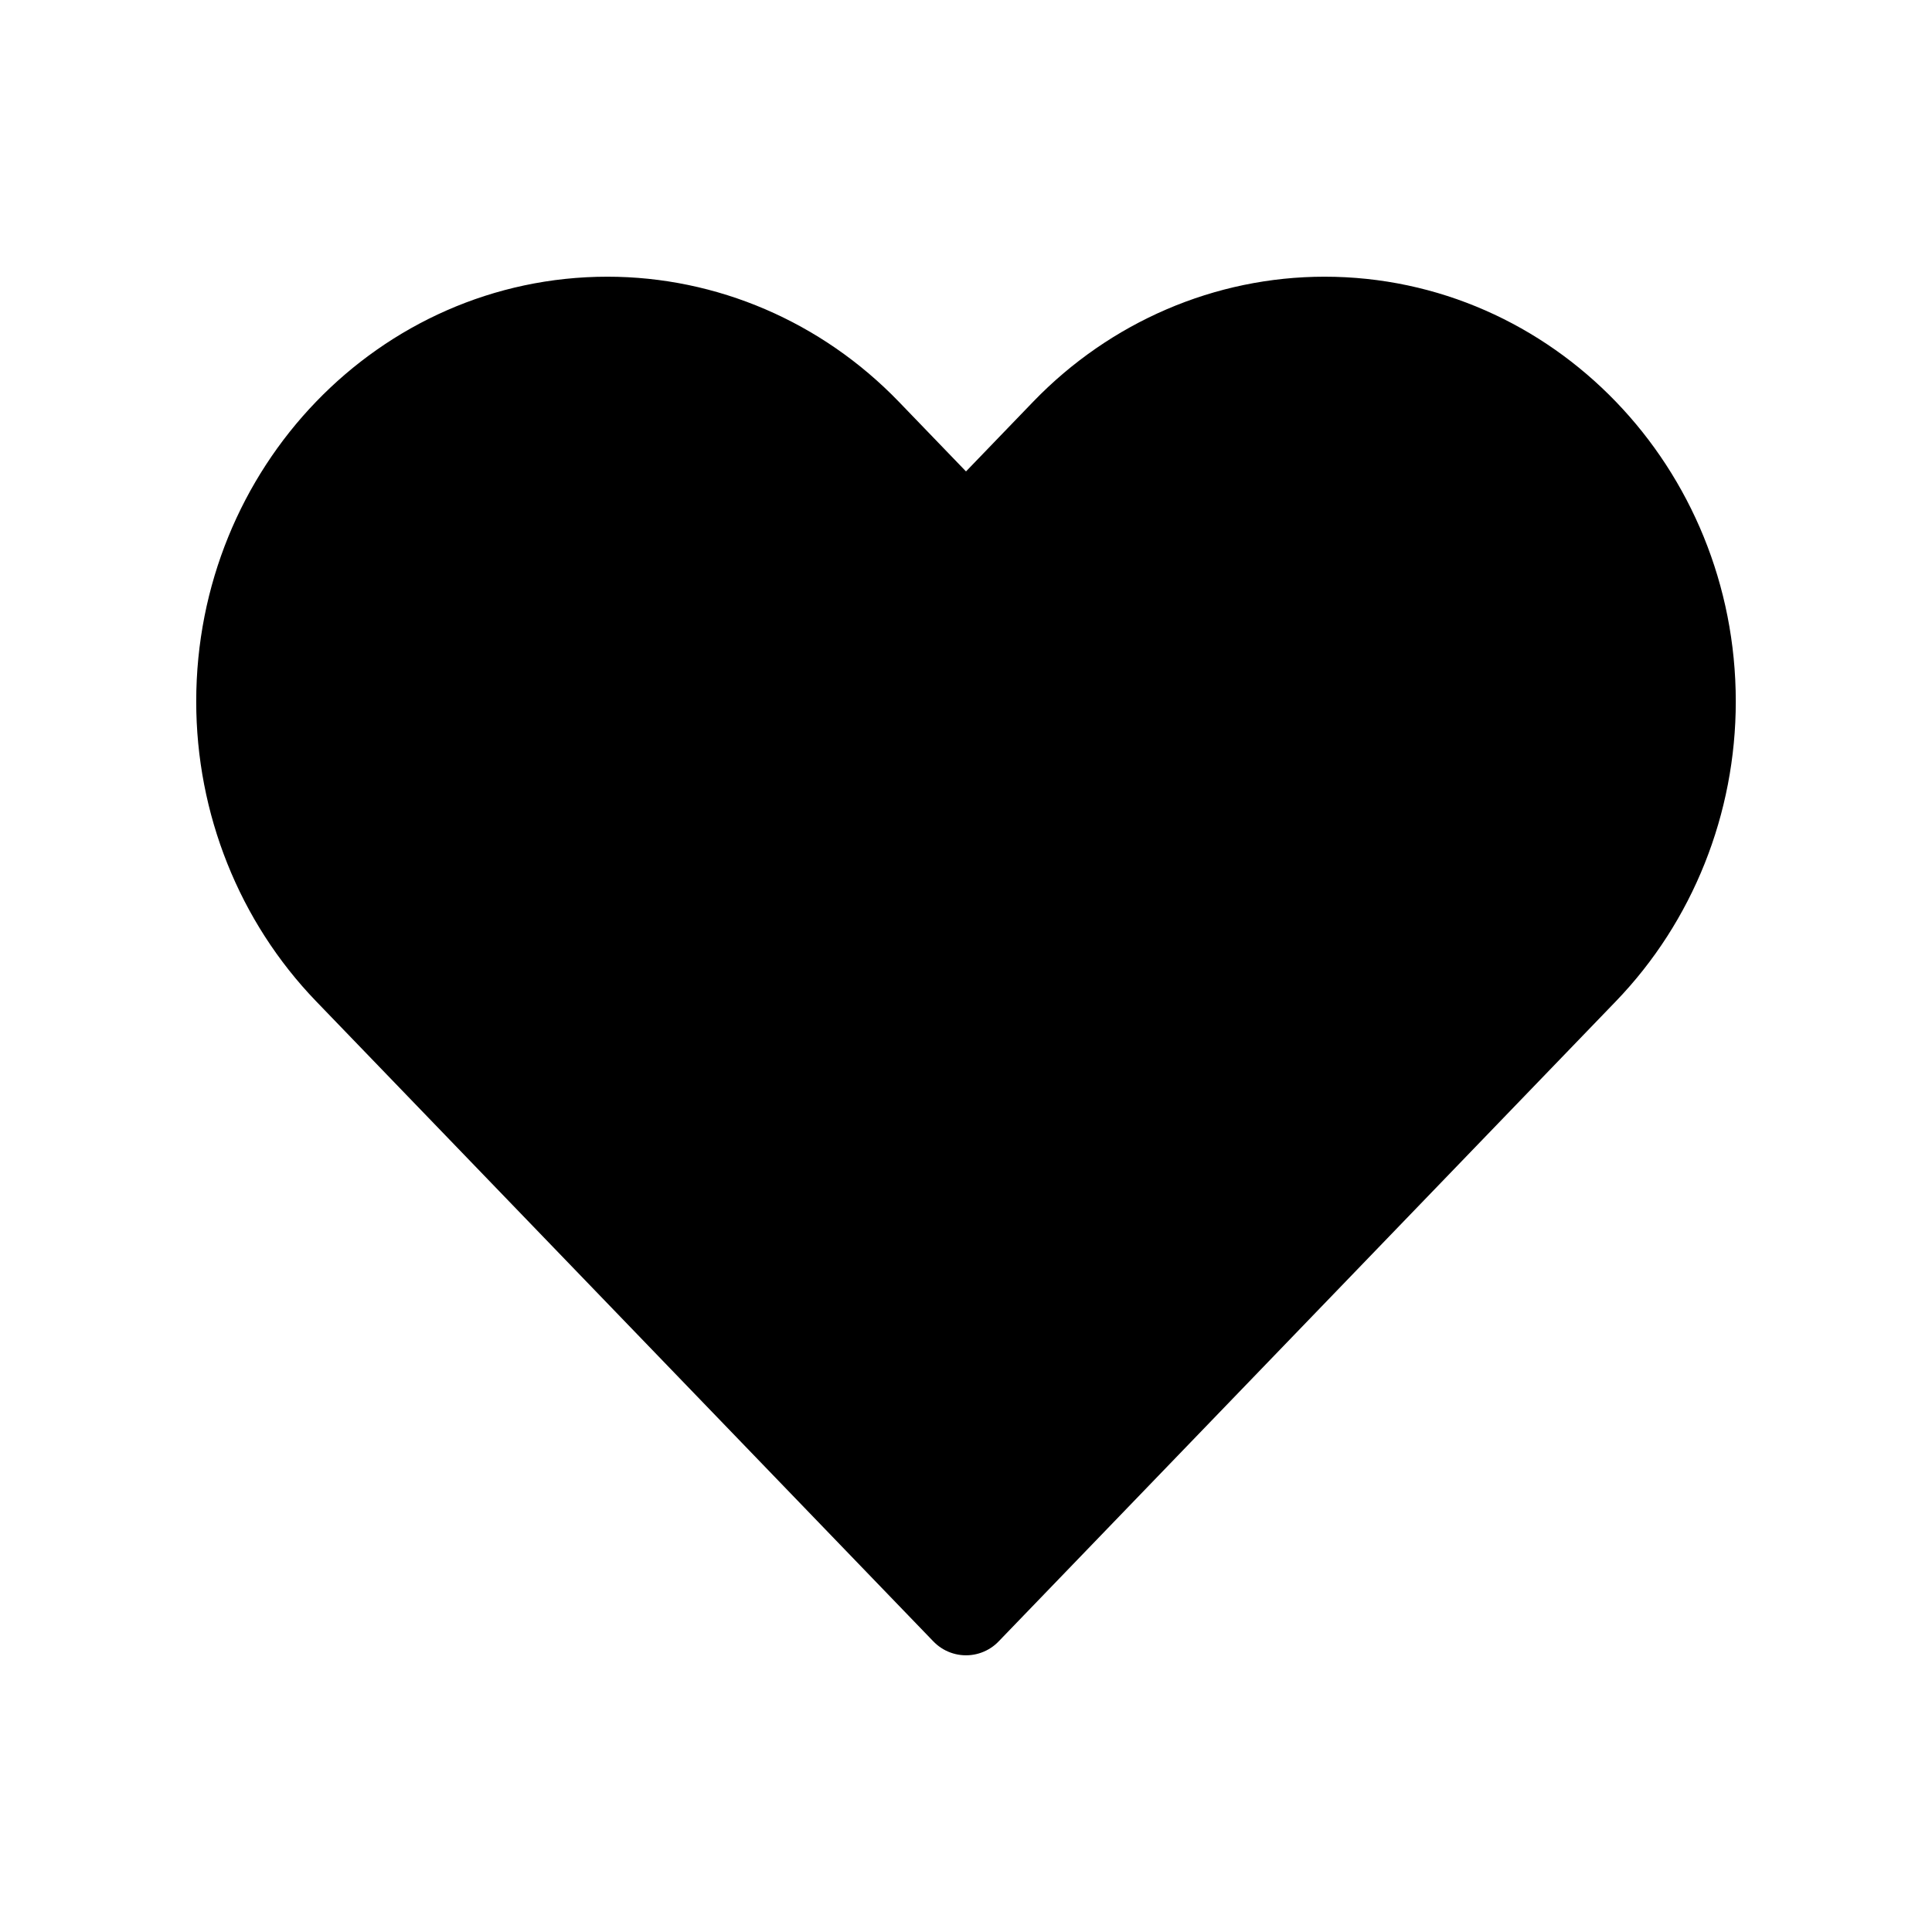 <svg width="32" height="32" viewBox="0 0 32 32" fill="none" xmlns="http://www.w3.org/2000/svg">
<path d="M5.775 16.063L16 26.667L26.225 16.063C27.361 14.885 28 13.286 28 11.619C28 8.148 25.286 5.333 21.939 5.333C20.332 5.333 18.79 5.996 17.653 7.174L16 8.889L14.347 7.174C13.21 5.996 11.668 5.333 10.061 5.333C6.714 5.333 4 8.148 4 11.619C4 13.286 4.639 14.885 5.775 16.063Z" fill="black" stroke="black" stroke-width="1.5" stroke-linecap="round" stroke-linejoin="round"/>
</svg>
